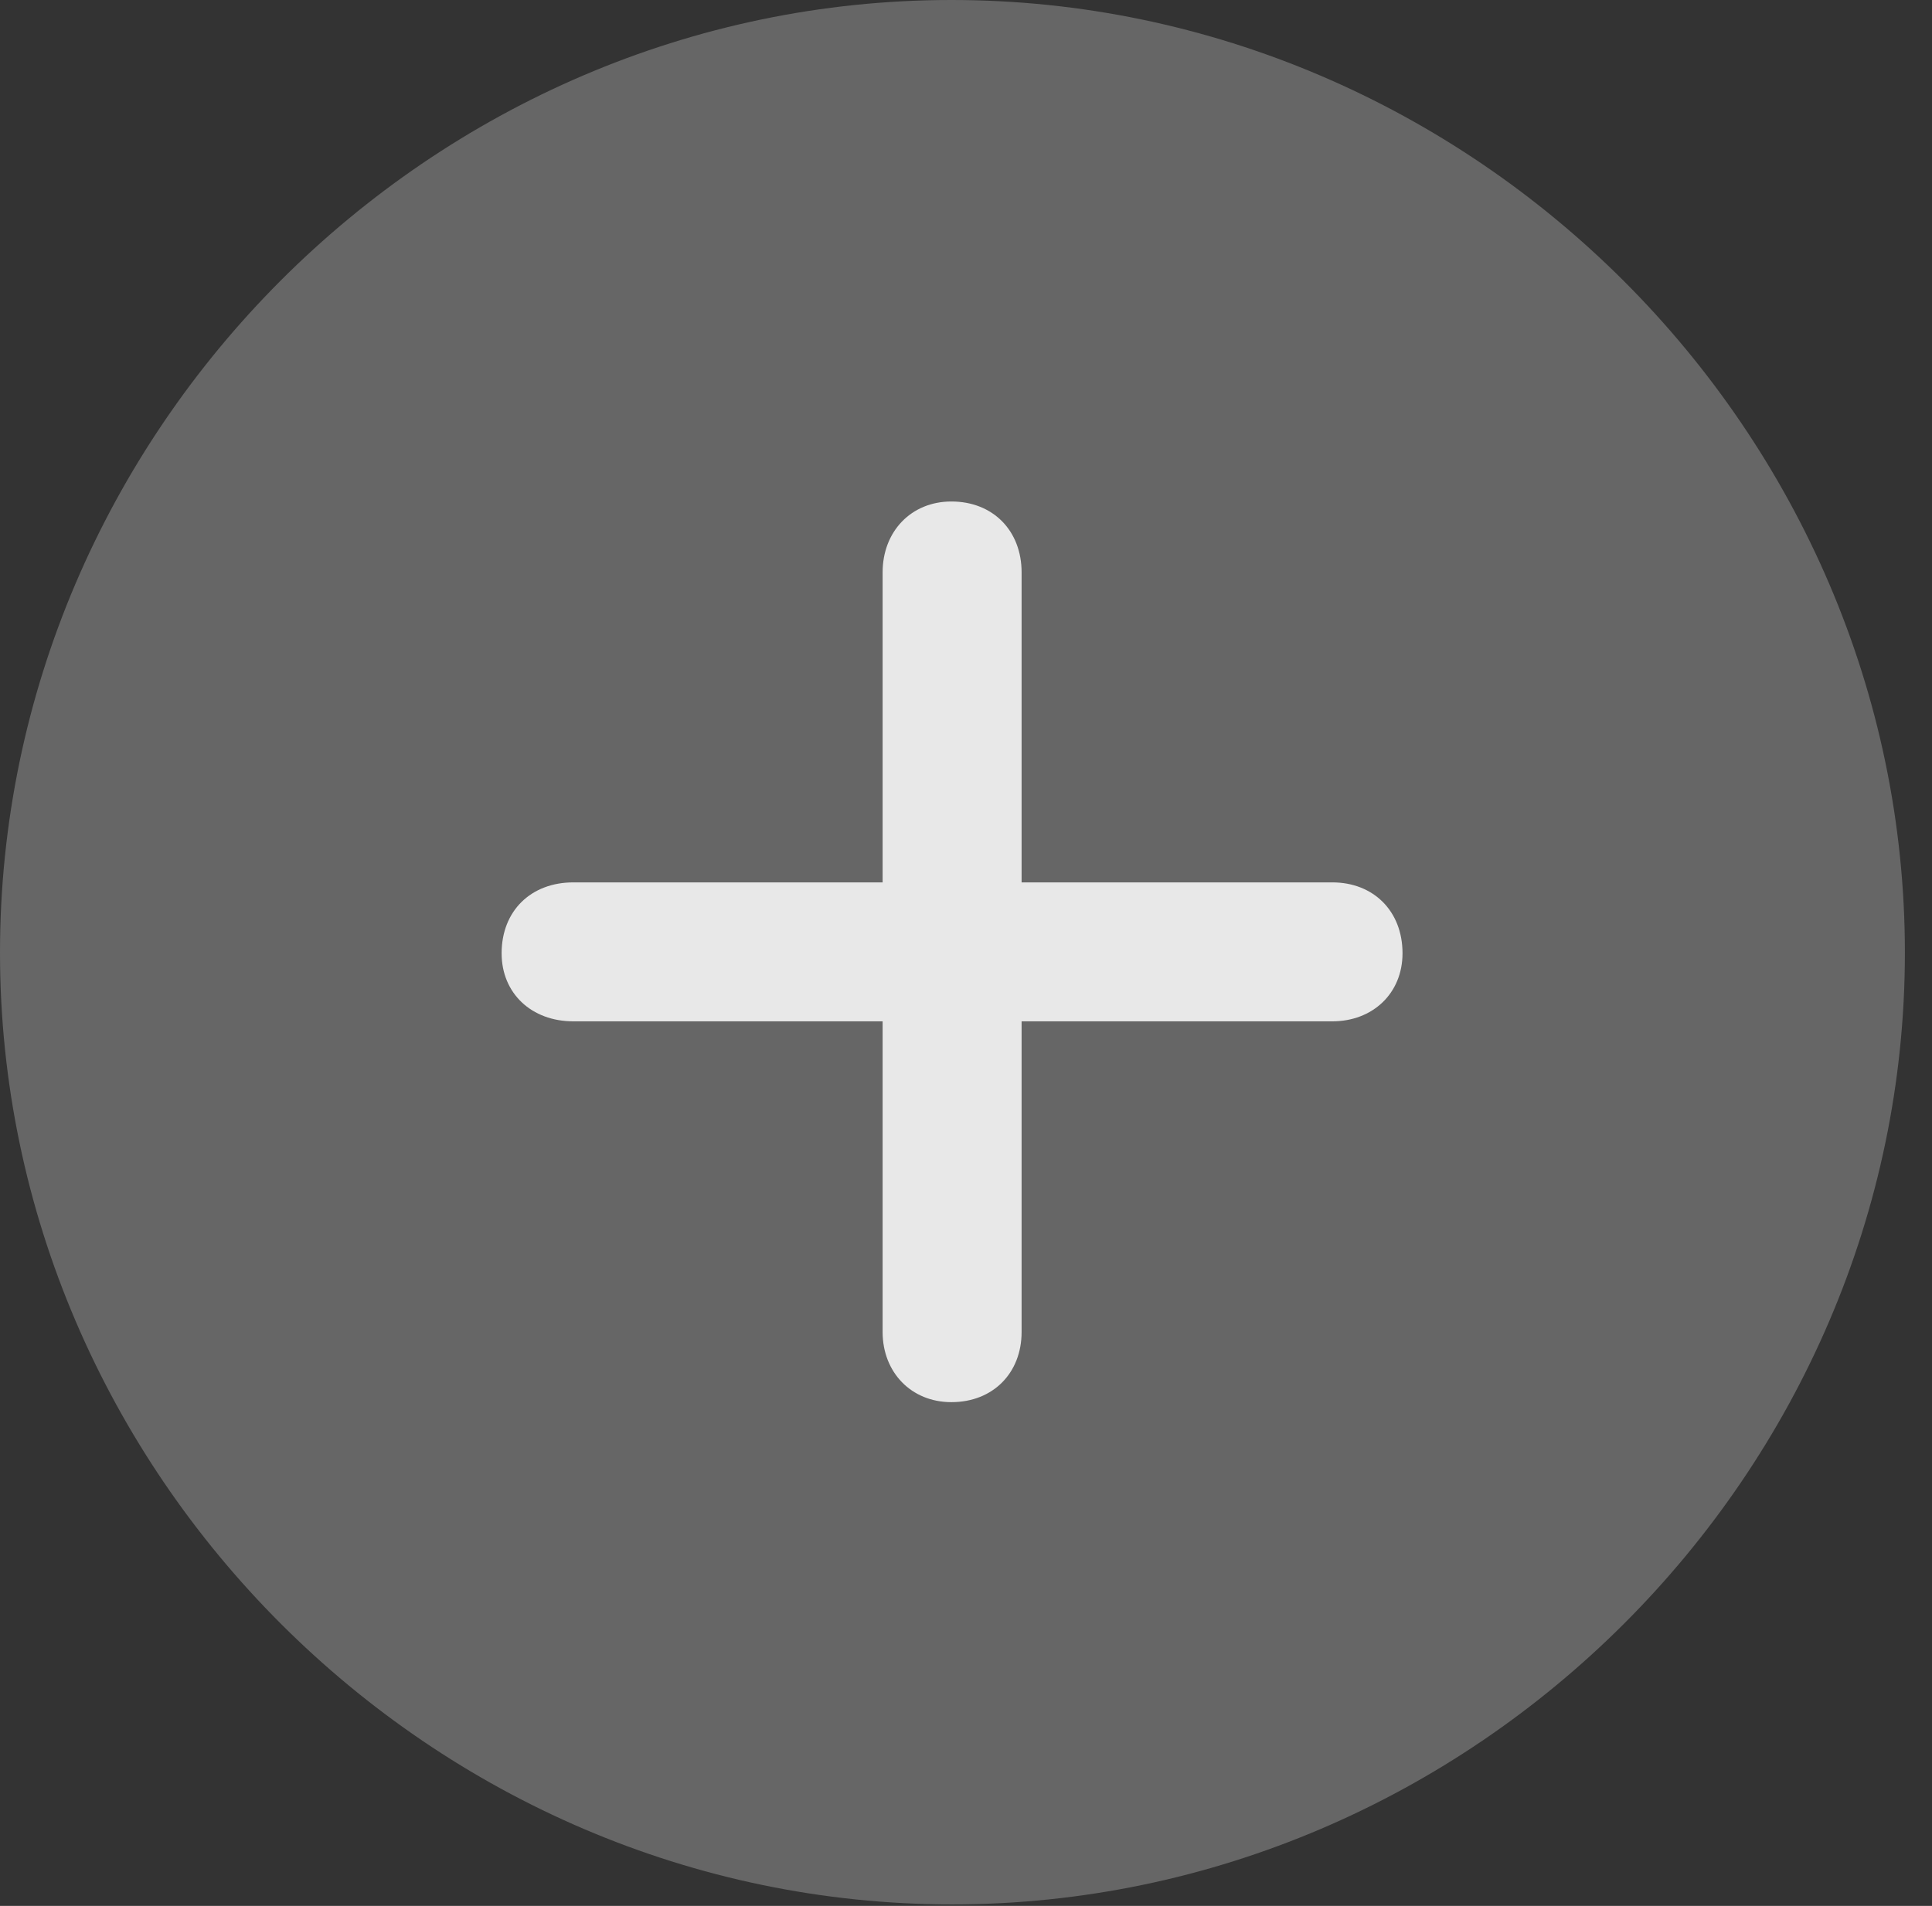 <?xml version="1.0" encoding="UTF-8"?>
<!--Generator: Apple Native CoreSVG 232.5-->
<!DOCTYPE svg
PUBLIC "-//W3C//DTD SVG 1.1//EN"
       "http://www.w3.org/Graphics/SVG/1.1/DTD/svg11.dtd">
<svg version="1.1" xmlns="http://www.w3.org/2000/svg" xmlns:xlink="http://www.w3.org/1999/xlink" width="25.801" height="25.459">
 <rect width="100%" height="100%" fill="#333333" stroke="none"/>
 <g>
  <rect height="25.459" opacity="0" width="25.801" x="0" y="0"/>
  <path d="M12.715 25.439C19.678 25.439 25.439 19.678 25.439 12.725C25.439 5.762 19.668 0 12.705 0C5.752 0 0 5.762 0 12.725C0 19.678 5.762 25.439 12.715 25.439Z" fill="#ffffff" fill-opacity="0.25"/>
  <path d="M6.699 12.734C6.699 12.168 7.09 11.787 7.656 11.787L11.787 11.787L11.787 7.646C11.787 7.1 12.168 6.699 12.705 6.699C13.262 6.699 13.643 7.09 13.643 7.646L13.643 11.787L17.793 11.787C18.34 11.787 18.73 12.168 18.73 12.734C18.73 13.271 18.33 13.643 17.793 13.643L13.643 13.643L13.643 17.793C13.643 18.34 13.262 18.73 12.705 18.73C12.168 18.73 11.787 18.33 11.787 17.793L11.787 13.643L7.656 13.643C7.1 13.643 6.699 13.271 6.699 12.734Z" fill="#ffffff" fill-opacity="0.85"/>
 </g>
</svg>
